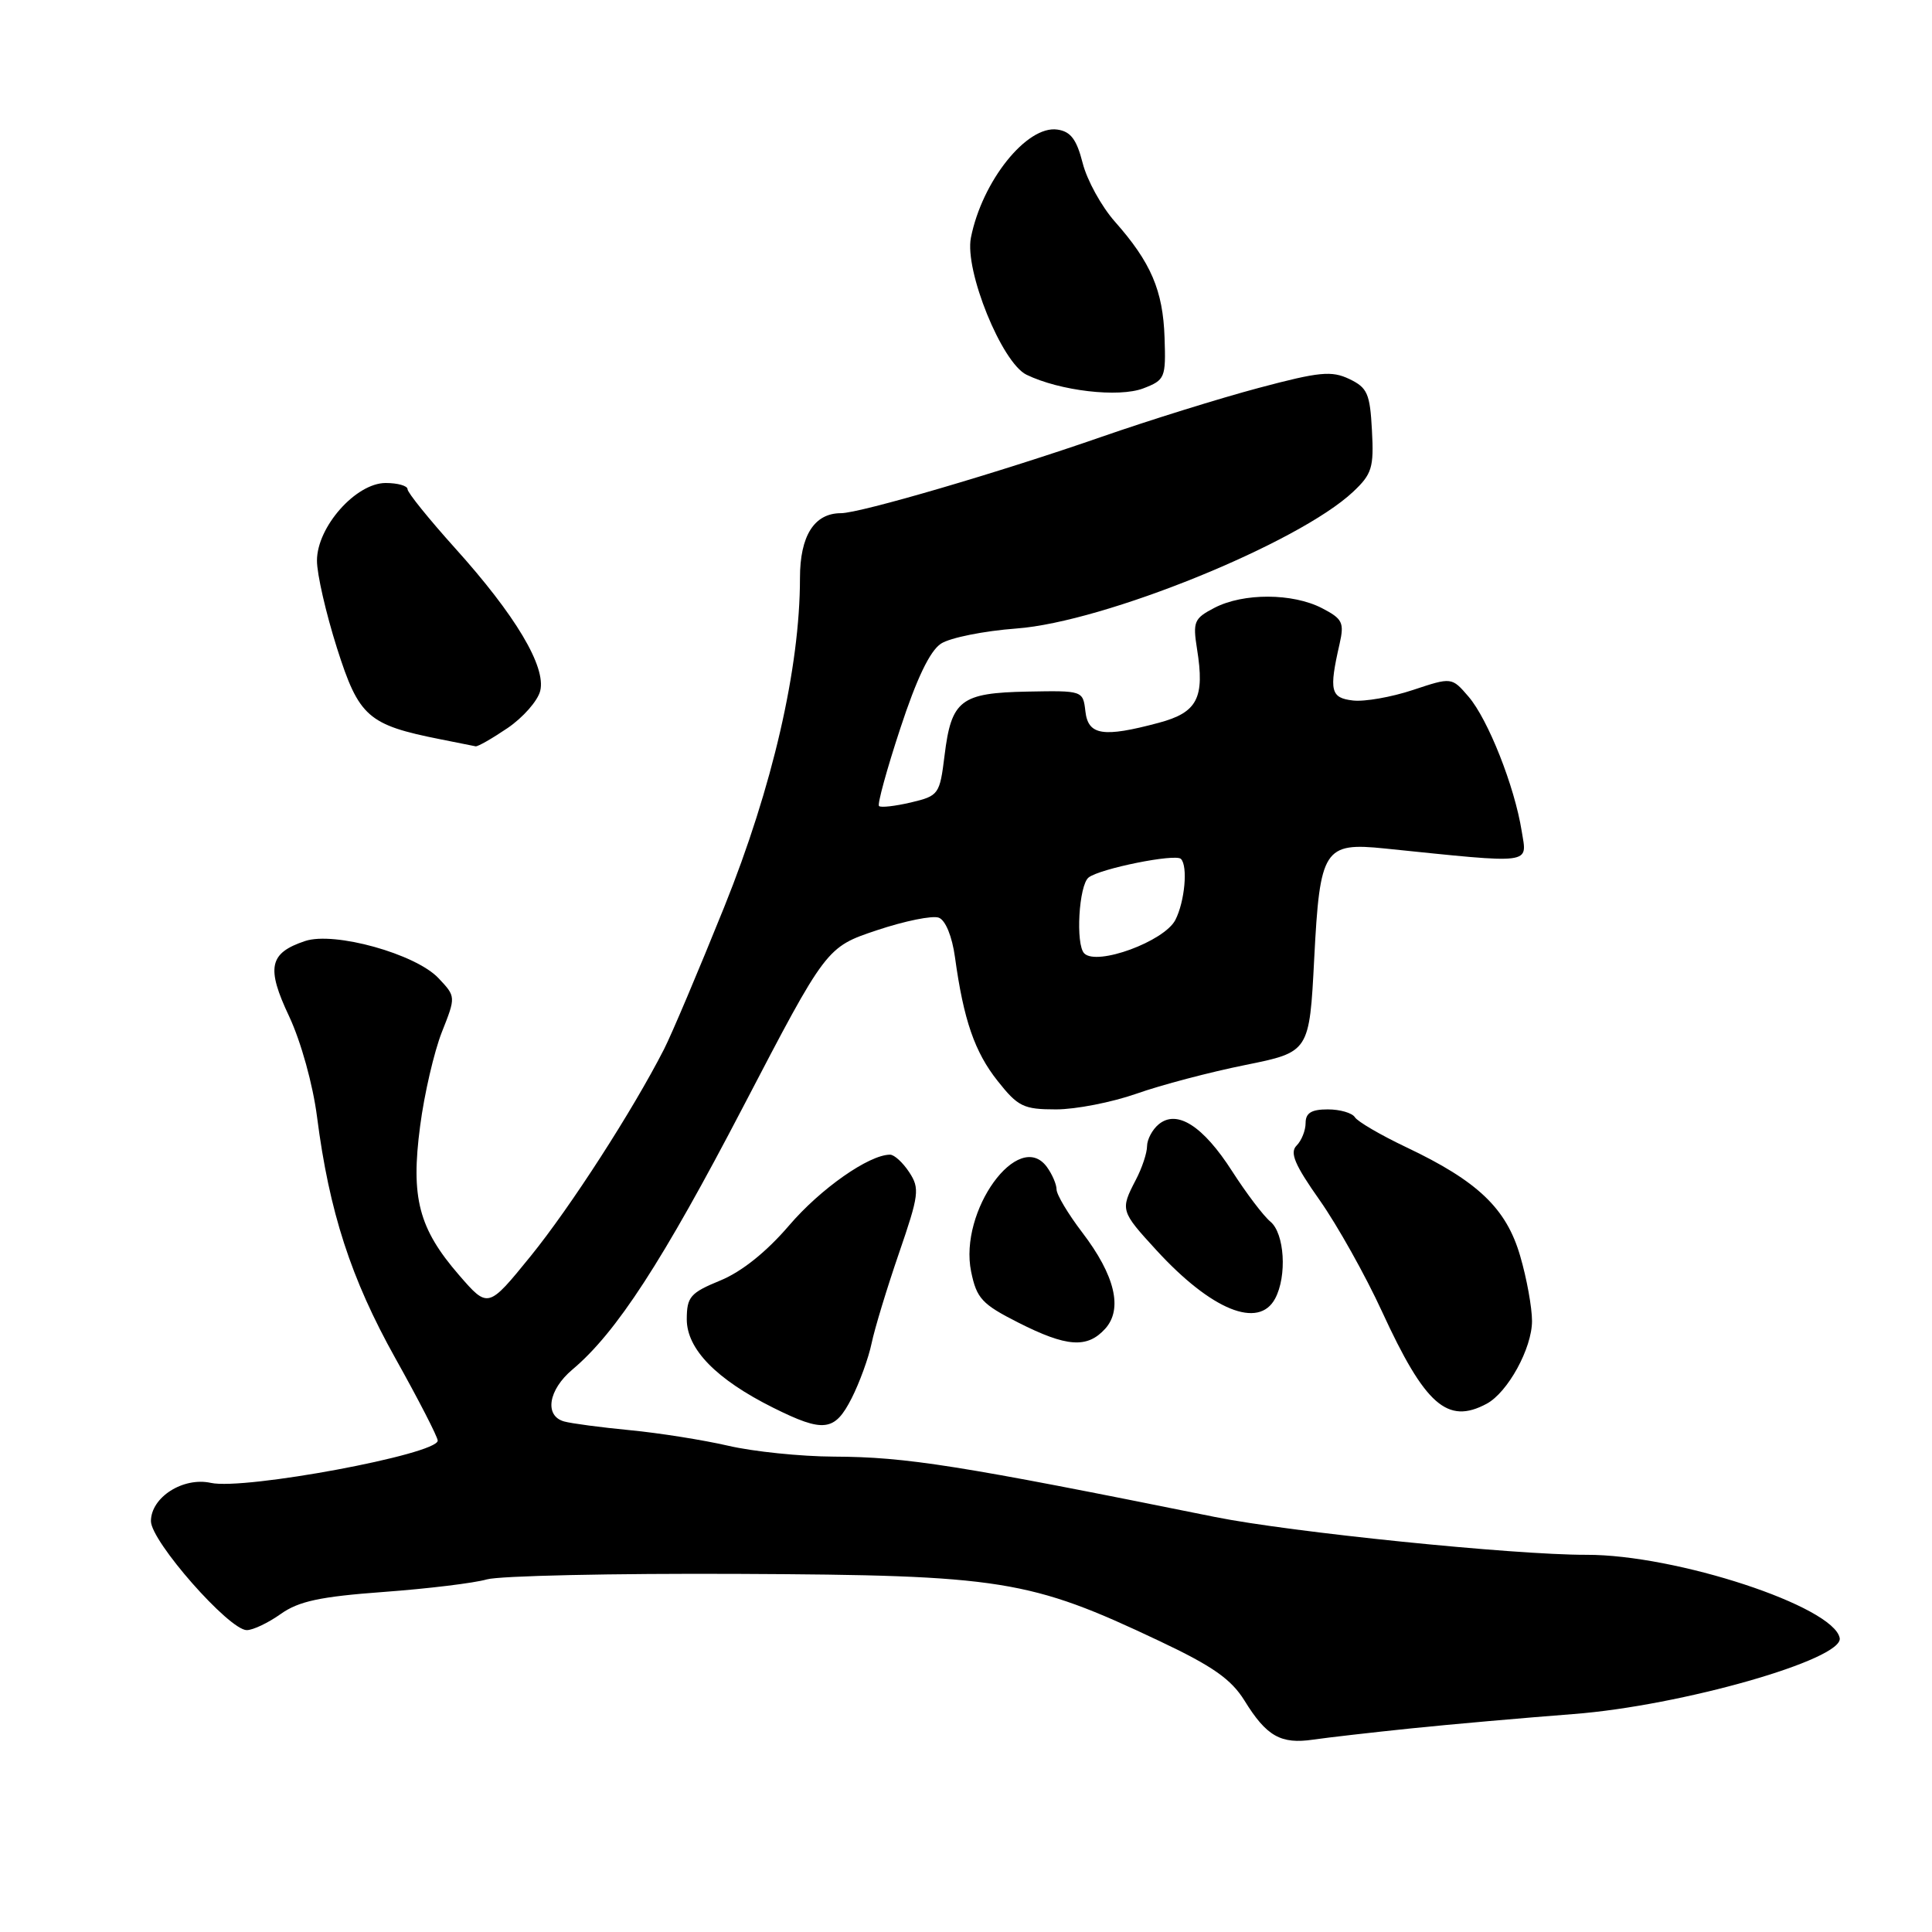 <?xml version="1.0" encoding="UTF-8" standalone="no"?>
<!DOCTYPE svg PUBLIC "-//W3C//DTD SVG 1.1//EN" "http://www.w3.org/Graphics/SVG/1.1/DTD/svg11.dtd" >
<svg xmlns="http://www.w3.org/2000/svg" xmlns:xlink="http://www.w3.org/1999/xlink" version="1.1" viewBox="0 0 256 256">
 <g >
 <path fill="currentColor"
d=" M 187.00 229.02 C 192.22 228.48 201.90 227.63 208.50 227.12 C 222.75 226.03 244.31 219.88 243.77 217.05 C 242.97 212.85 222.08 205.98 210.18 206.02 C 200.60 206.04 171.04 203.03 161.00 201.01 C 126.94 194.13 120.10 193.05 110.50 193.01 C 106.10 192.99 99.80 192.34 96.50 191.57 C 93.20 190.81 87.35 189.88 83.50 189.51 C 79.65 189.14 75.71 188.62 74.75 188.35 C 72.10 187.61 72.65 184.16 75.85 181.47 C 81.67 176.58 87.79 167.15 98.50 146.60 C 109.50 125.50 109.50 125.50 116.20 123.26 C 119.88 122.03 123.57 121.28 124.40 121.60 C 125.29 121.94 126.16 124.08 126.54 126.84 C 127.68 135.15 129.15 139.40 132.19 143.23 C 134.89 146.64 135.62 147.00 139.93 147.00 C 142.55 147.00 147.34 146.06 150.59 144.92 C 153.84 143.77 160.32 142.06 165.00 141.12 C 173.50 139.40 173.50 139.40 174.14 127.02 C 174.89 112.44 175.43 111.60 183.50 112.43 C 203.43 114.47 202.35 114.60 201.63 110.11 C 200.69 104.20 197.17 95.31 194.59 92.31 C 192.36 89.72 192.36 89.72 187.21 91.43 C 184.38 92.37 180.81 93.00 179.28 92.82 C 176.31 92.48 176.08 91.54 177.50 85.33 C 178.14 82.49 177.90 82.00 175.16 80.58 C 171.28 78.58 164.77 78.55 160.94 80.53 C 158.22 81.94 158.04 82.37 158.61 85.98 C 159.66 92.50 158.67 94.41 153.52 95.78 C 146.16 97.75 144.18 97.44 143.82 94.25 C 143.50 91.51 143.47 91.50 136.14 91.64 C 127.29 91.81 126.06 92.76 125.16 100.09 C 124.52 105.27 124.39 105.45 120.70 106.33 C 118.60 106.82 116.70 107.04 116.47 106.80 C 116.24 106.57 117.50 101.96 119.28 96.56 C 121.45 89.94 123.21 86.26 124.68 85.29 C 125.89 84.50 130.39 83.60 134.68 83.28 C 146.30 82.43 172.06 71.97 179.29 65.17 C 181.79 62.82 182.06 61.96 181.79 57.03 C 181.53 52.15 181.19 51.37 178.79 50.22 C 176.44 49.10 174.82 49.26 166.79 51.40 C 161.68 52.76 152.32 55.67 146.00 57.87 C 132.50 62.57 113.96 68.00 111.43 68.00 C 107.89 68.00 106.00 71.00 106.00 76.59 C 106.00 88.50 102.37 104.27 95.97 120.17 C 92.58 128.58 88.99 137.07 87.99 139.02 C 83.85 147.13 75.59 159.94 70.31 166.45 C 64.67 173.39 64.67 173.39 60.82 168.95 C 55.48 162.78 54.41 158.71 55.67 149.20 C 56.22 144.96 57.52 139.38 58.54 136.78 C 60.41 132.06 60.41 132.06 58.11 129.62 C 55.09 126.40 44.31 123.40 40.43 124.69 C 35.66 126.28 35.25 128.20 38.32 134.69 C 39.88 138.03 41.46 143.70 42.01 148.00 C 43.63 160.59 46.50 169.43 52.39 179.98 C 55.48 185.50 58.00 190.41 58.00 190.89 C 58.00 192.70 32.40 197.47 27.94 196.49 C 24.26 195.68 20.00 198.40 20.00 201.56 C 20.00 204.23 30.35 216.00 32.70 216.00 C 33.52 216.00 35.54 215.04 37.20 213.86 C 39.58 212.17 42.41 211.56 50.85 210.94 C 56.71 210.51 62.85 209.76 64.50 209.28 C 66.15 208.80 81.22 208.47 98.00 208.55 C 132.74 208.71 136.42 209.30 153.58 217.42 C 160.70 220.78 163.14 222.50 164.91 225.35 C 167.82 230.07 169.72 231.14 174.00 230.51 C 175.93 230.23 181.78 229.56 187.00 229.02 Z  M 112.86 185.25 C 113.90 183.19 115.09 179.93 115.49 178.00 C 115.89 176.07 117.52 170.71 119.11 166.08 C 121.78 158.32 121.89 157.48 120.48 155.33 C 119.64 154.05 118.50 153.00 117.94 153.00 C 115.15 153.00 108.71 157.52 104.55 162.39 C 101.57 165.87 98.28 168.51 95.45 169.67 C 91.46 171.31 91.01 171.84 91.00 174.81 C 91.00 178.76 94.91 182.77 102.45 186.53 C 109.15 189.87 110.61 189.69 112.86 185.25 Z  M 196.98 186.01 C 199.79 184.51 203.00 178.65 203.00 175.04 C 203.00 173.26 202.30 169.38 201.43 166.42 C 199.60 160.12 195.82 156.51 186.33 152.01 C 182.94 150.40 179.88 148.61 179.53 148.04 C 179.17 147.47 177.56 147.00 175.94 147.00 C 173.78 147.00 173.00 147.47 173.00 148.80 C 173.00 149.79 172.46 151.14 171.80 151.80 C 170.87 152.73 171.56 154.35 174.87 159.04 C 177.21 162.37 180.93 169.01 183.13 173.80 C 188.82 186.17 191.79 188.79 196.98 186.01 Z  M 146.44 176.07 C 148.81 173.45 147.75 169.00 143.39 163.29 C 141.53 160.85 140.00 158.29 140.00 157.61 C 140.00 156.94 139.42 155.59 138.72 154.63 C 134.97 149.51 127.03 160.48 128.68 168.50 C 129.41 172.05 130.11 172.81 134.93 175.25 C 141.34 178.50 144.06 178.69 146.44 176.07 Z  M 168.96 172.07 C 170.56 169.08 170.21 163.42 168.33 161.87 C 167.42 161.12 165.14 158.11 163.27 155.20 C 159.42 149.19 155.95 146.97 153.53 148.98 C 152.69 149.67 152.00 150.98 151.99 151.87 C 151.99 152.77 151.32 154.79 150.49 156.36 C 148.43 160.33 148.47 160.47 153.25 165.68 C 160.53 173.61 166.78 176.15 168.96 172.07 Z  M 67.26 96.47 C 69.30 95.08 71.25 92.87 71.58 91.55 C 72.38 88.35 68.31 81.52 60.28 72.61 C 56.83 68.77 54.00 65.27 54.00 64.82 C 54.00 64.37 52.70 64.00 51.10 64.00 C 47.16 64.00 42.00 69.82 42.00 74.28 C 41.99 76.05 43.19 81.26 44.65 85.87 C 47.56 95.01 48.74 96.05 58.41 97.97 C 60.66 98.42 62.73 98.83 63.02 98.89 C 63.30 98.95 65.21 97.86 67.26 96.47 Z  M 154.31 44.72 C 154.10 38.49 152.51 34.77 147.73 29.37 C 145.95 27.36 144.03 23.87 143.46 21.61 C 142.66 18.47 141.87 17.42 140.11 17.17 C 136.07 16.58 130.13 24.00 128.65 31.50 C 127.79 35.85 132.74 48.05 136.01 49.65 C 140.43 51.80 148.24 52.71 151.50 51.46 C 154.38 50.35 154.49 50.07 154.31 44.72 Z  M 143.67 126.33 C 142.50 125.16 142.95 117.28 144.25 116.27 C 145.76 115.09 155.75 113.08 156.48 113.81 C 157.42 114.76 156.99 119.46 155.74 121.90 C 154.27 124.74 145.35 128.02 143.67 126.33 Z "/>
</g>
</svg>